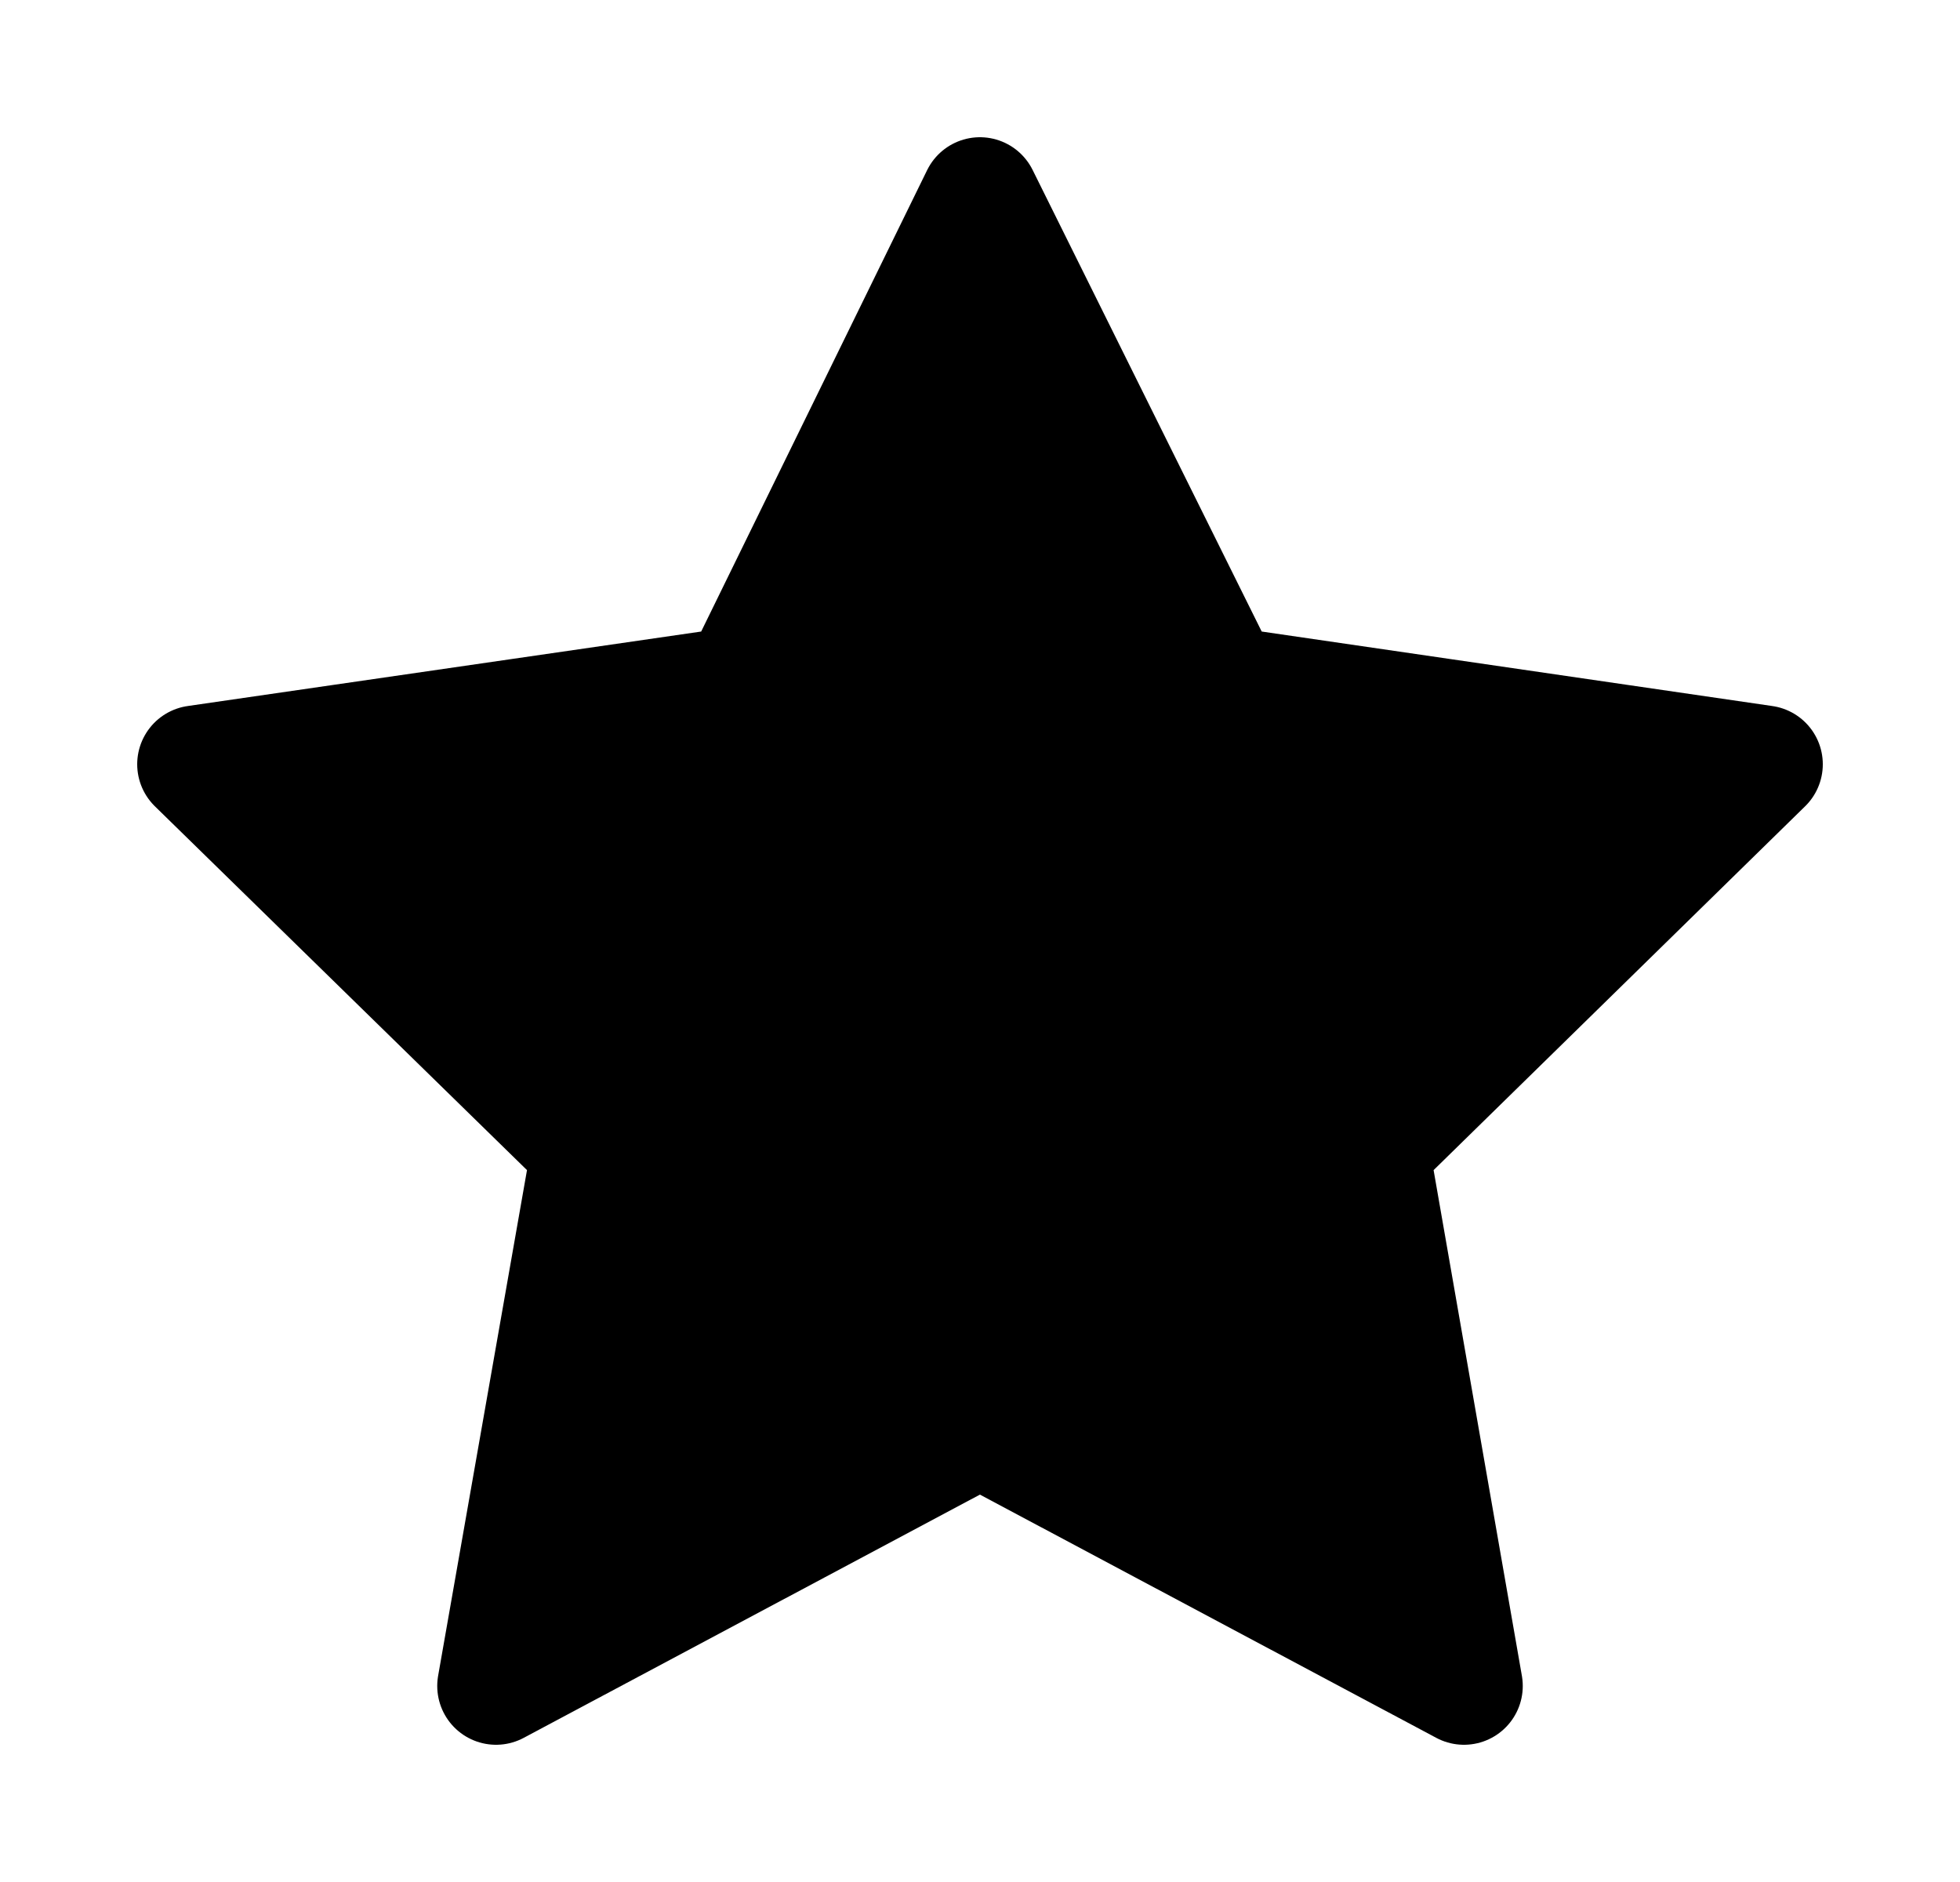 <svg width="25" height="24" viewBox="0 0 25 24" fill="none" xmlns="http://www.w3.org/2000/svg">
<path d="M12.499 2.5L9.443 8.739L2.5 9.746L7.529 14.662L6.327 21.5L12.499 18.21L18.673 21.5L17.479 14.662L22.5 9.746L15.596 8.739L12.499 2.5Z" fill="black" stroke="black" stroke-width="1.5" stroke-linejoin="round"/>
</svg>
